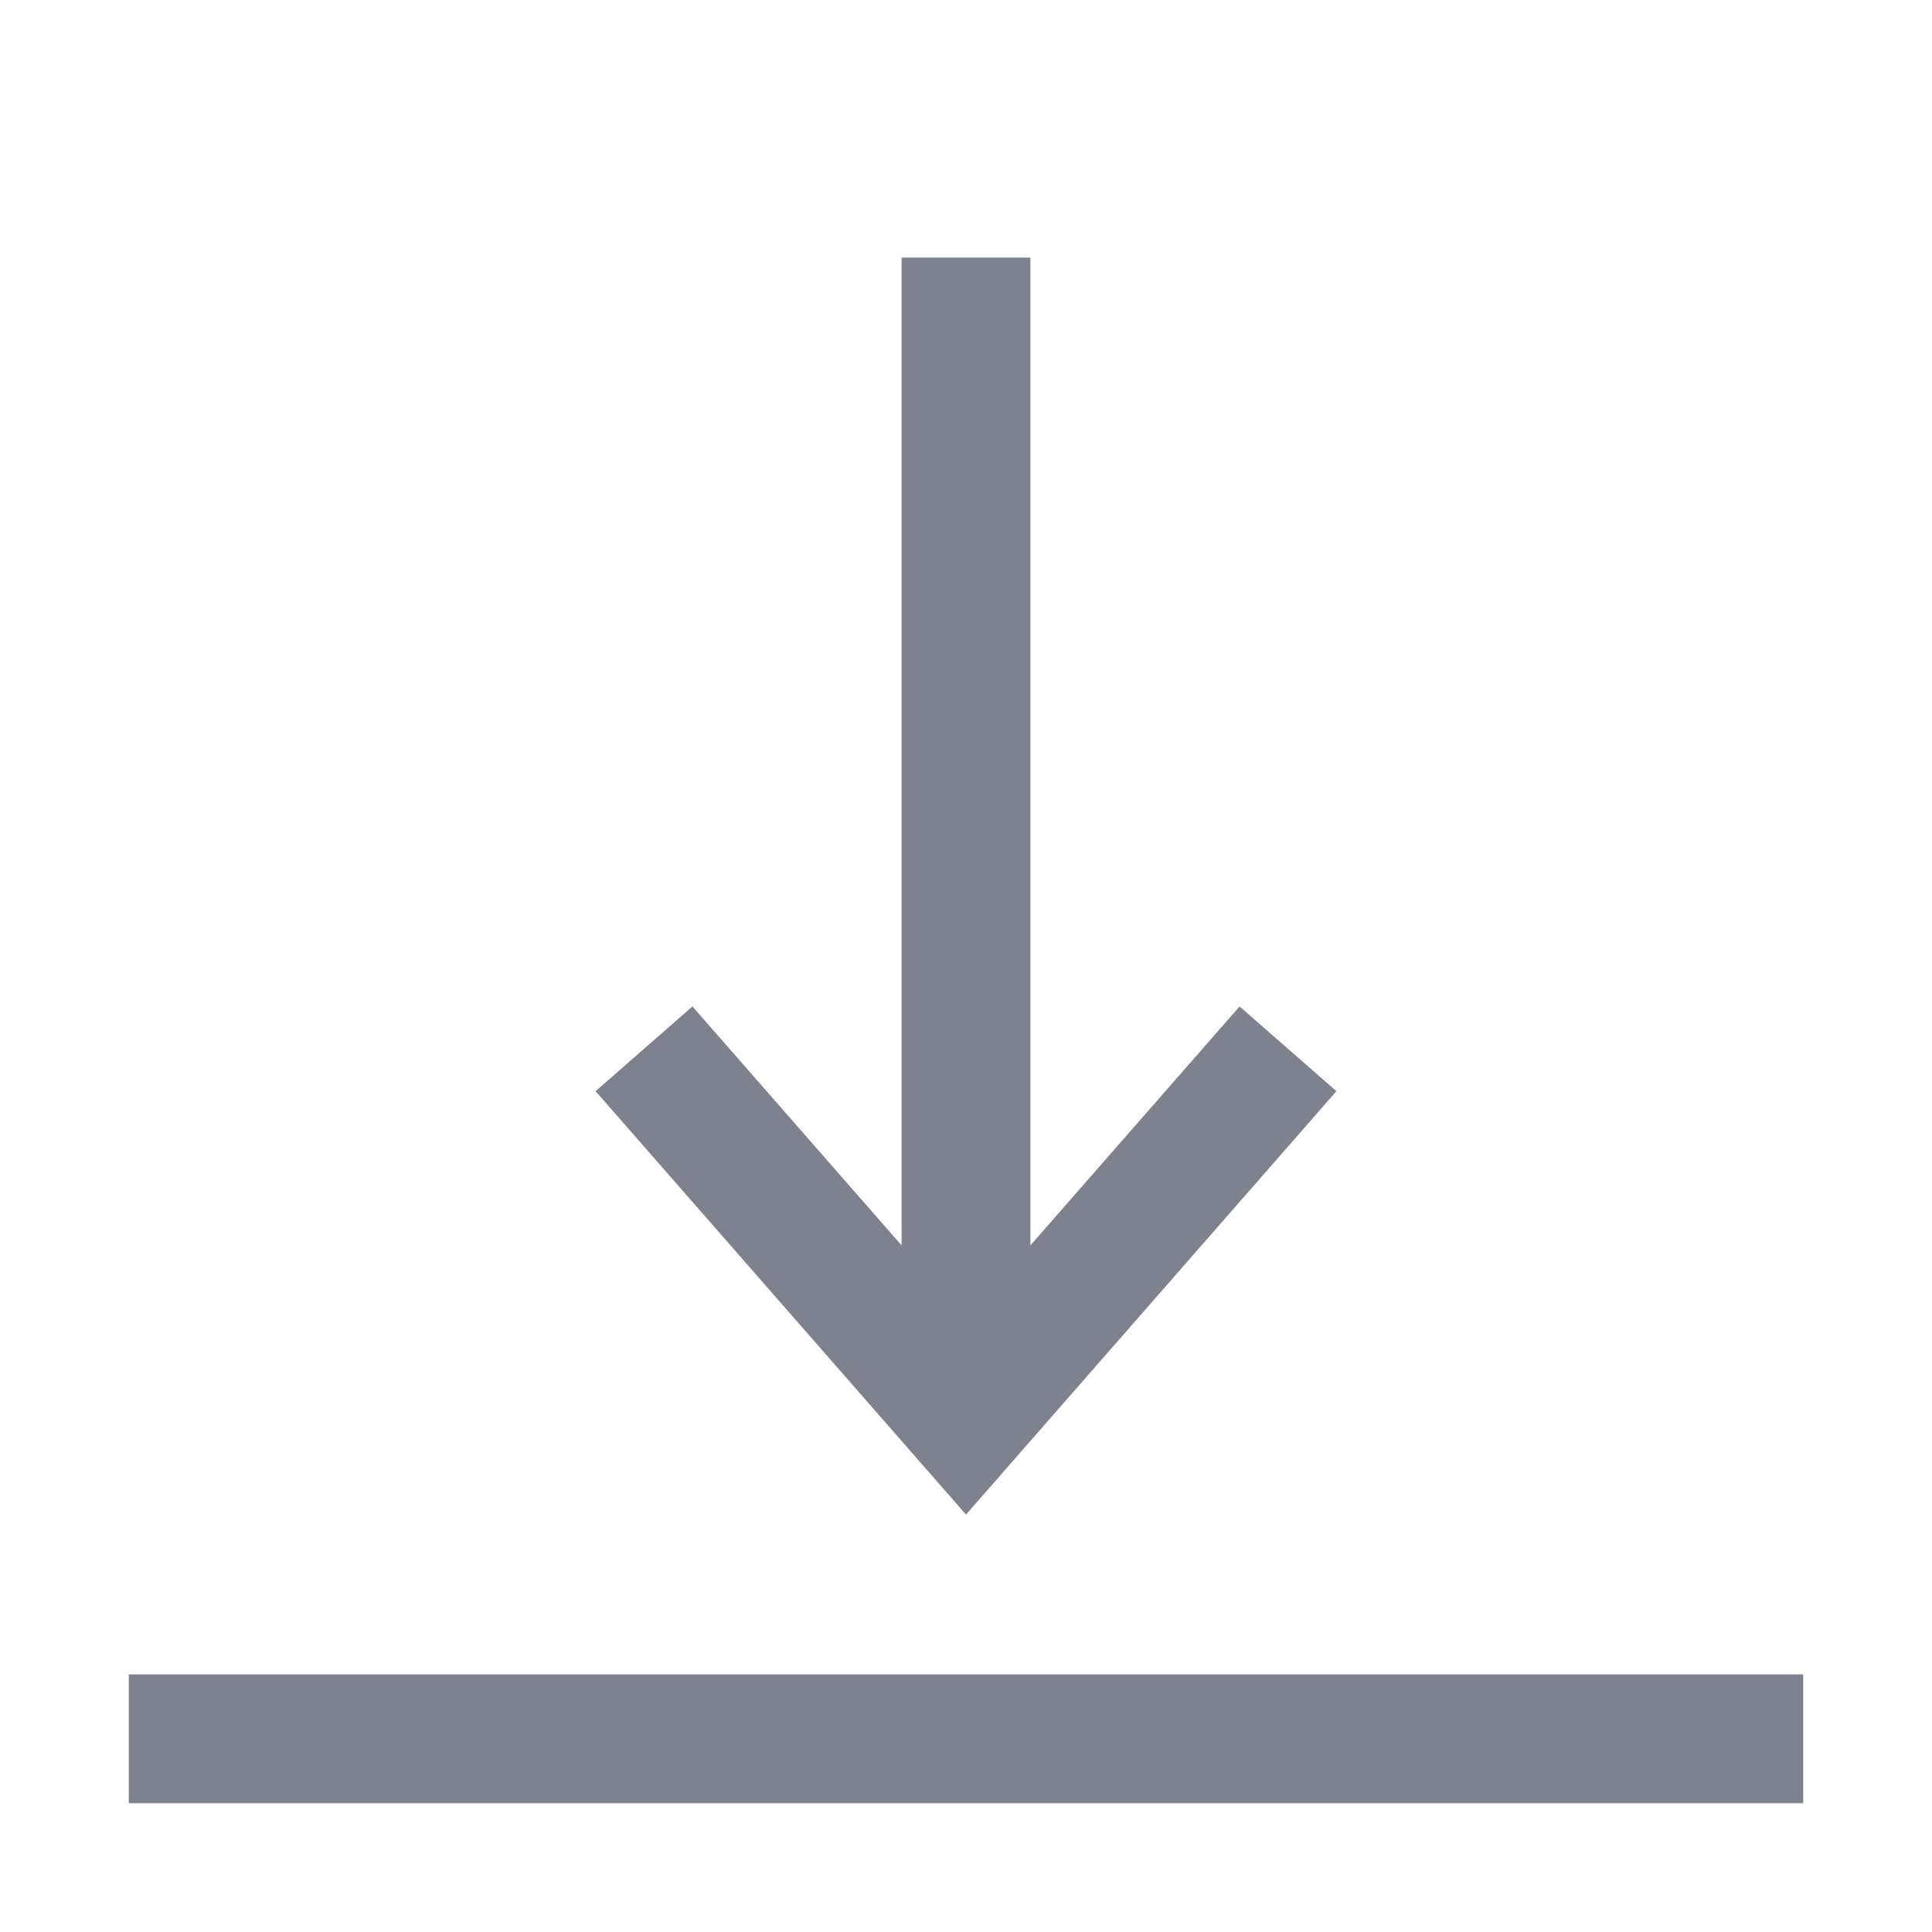 <svg width="15" height="15" viewBox="0 0 15 15" fill="none" xmlns="http://www.w3.org/2000/svg">
<path d="M7 2V9.669L5.376 7.814L4.624 8.472L7.5 11.759L10.376 8.472L9.624 7.814L8 9.669V2H7Z" fill="#7E818E"/>
<path d="M14 13V14H1V13H14Z" fill="#7E818E"/>
</svg>
